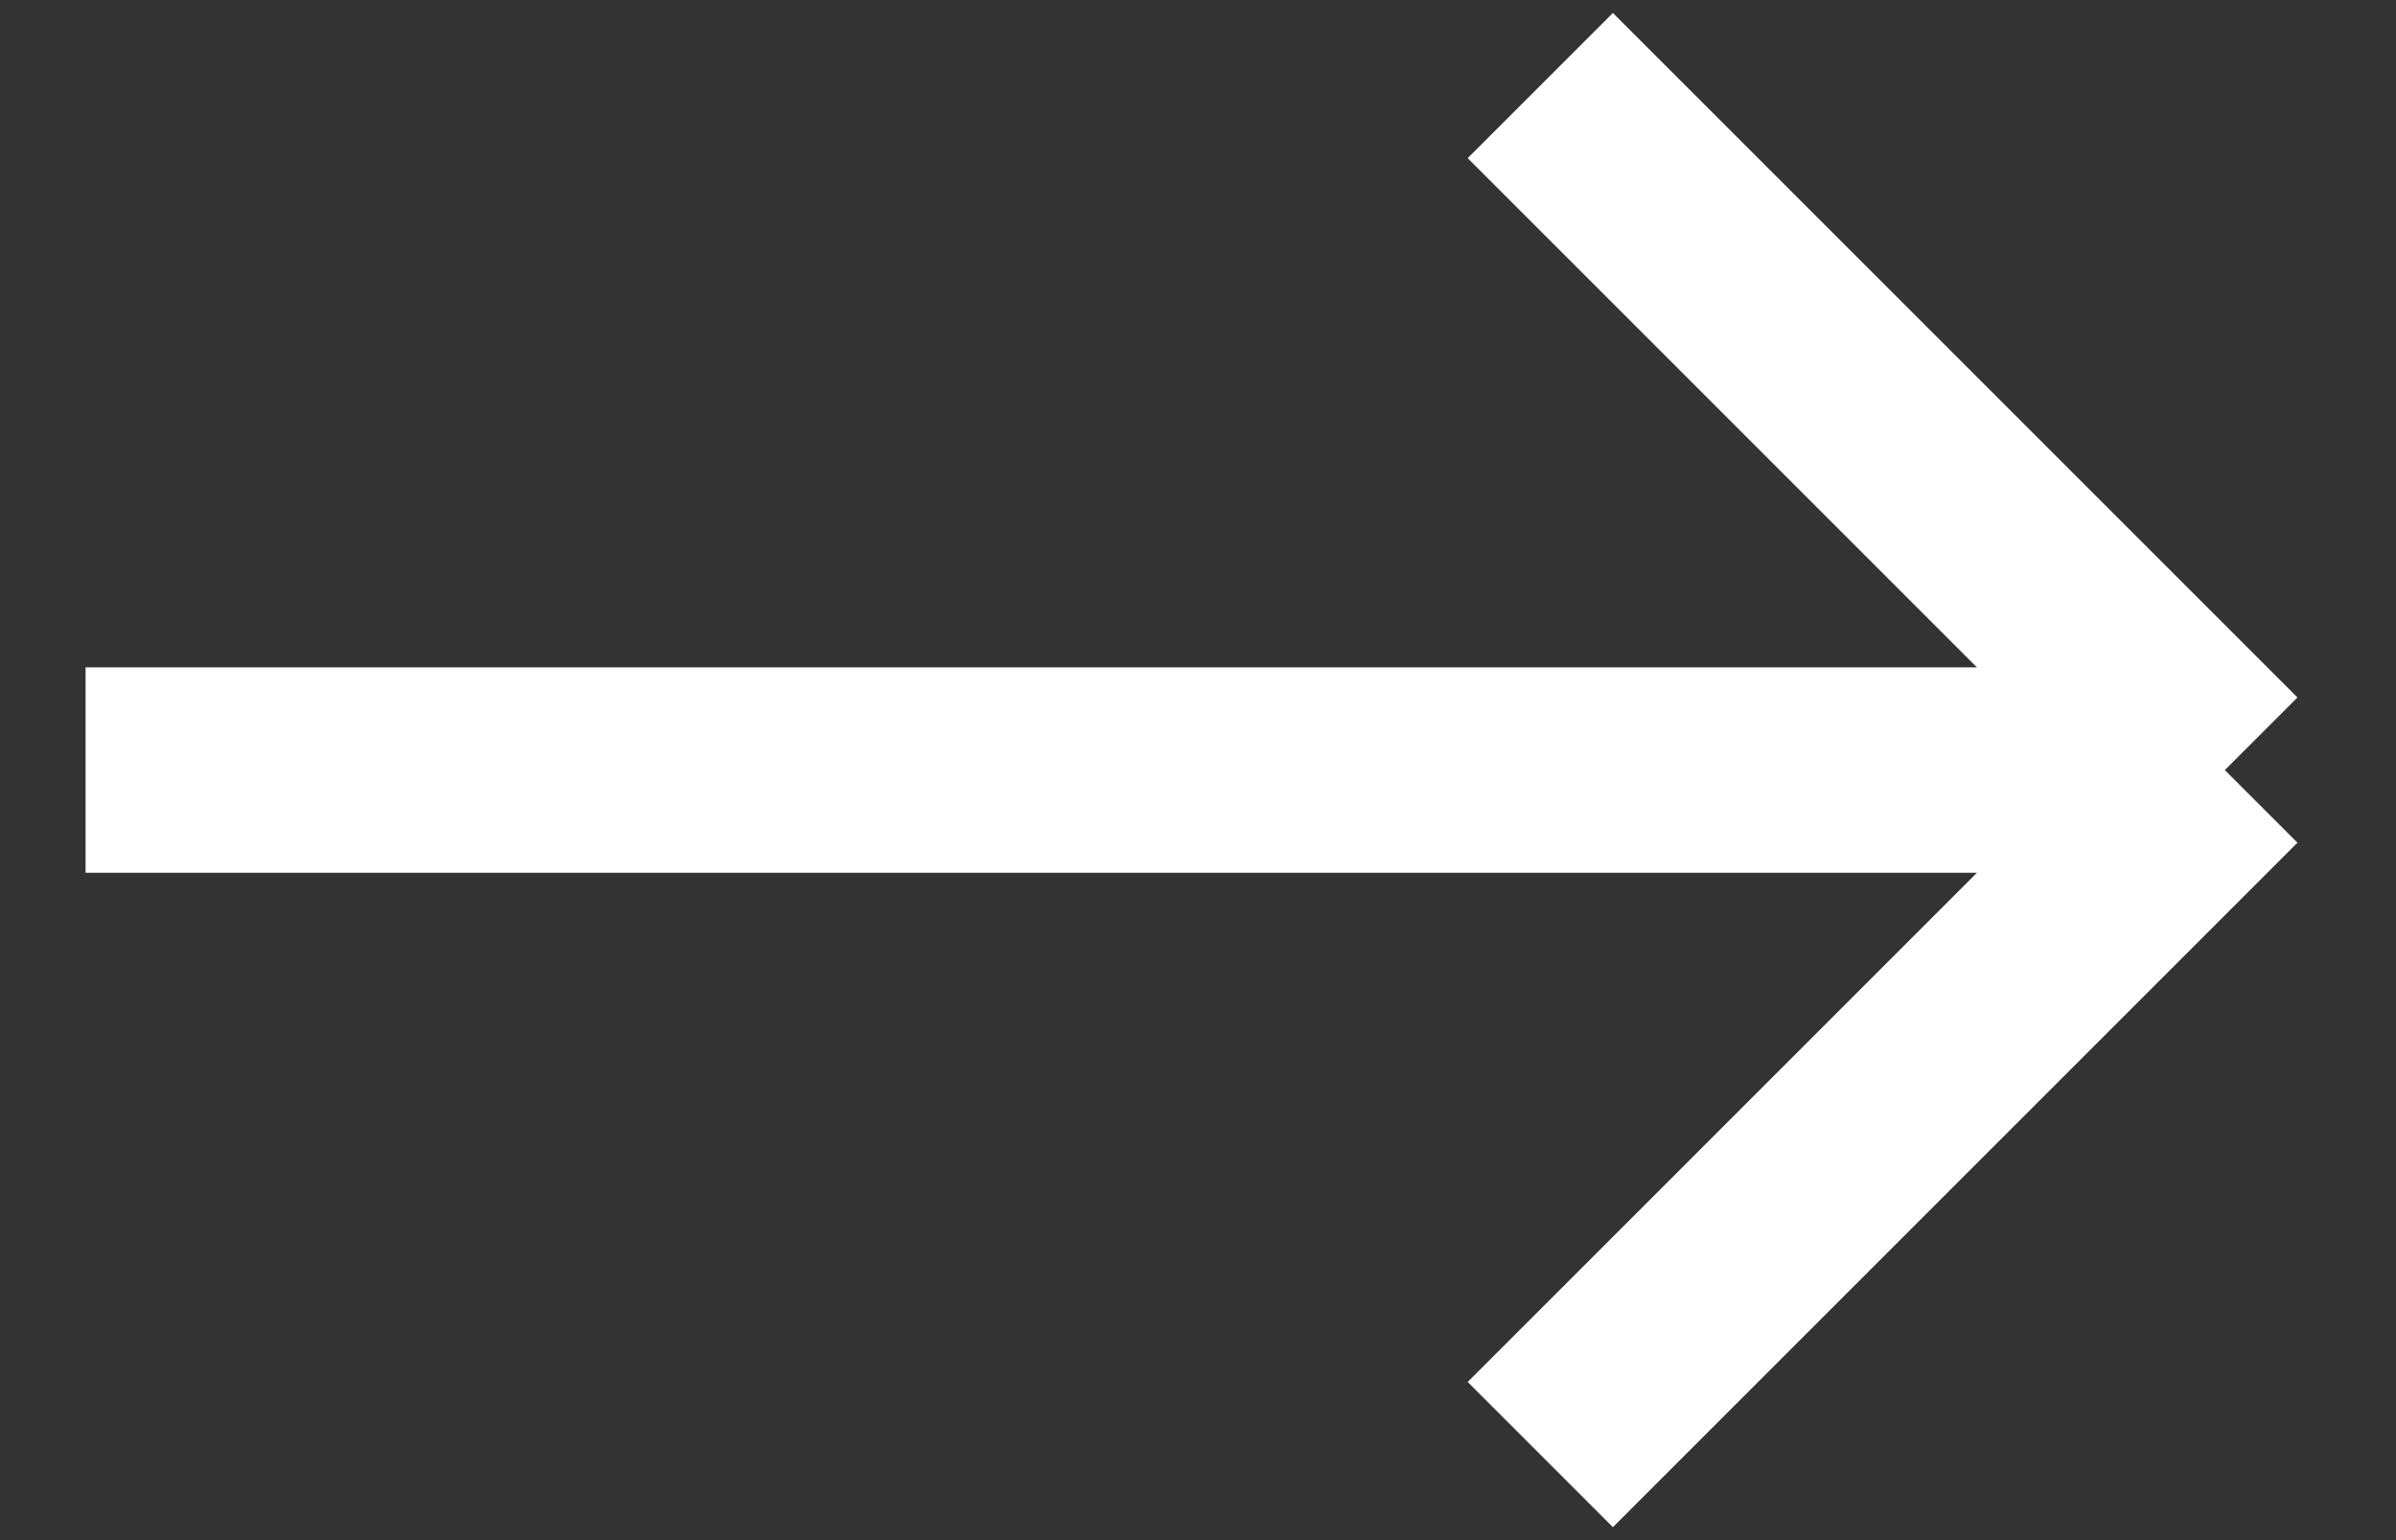 <svg width="14" height="9" viewBox="0 0 14 9" fill="none" xmlns="http://www.w3.org/2000/svg">
<rect x="0" y="0" width="14" height="9" fill="#333333" stroke="none"/>
<path d="M9 8.5L13 4.5M13 4.5L9 0.5M13 4.5L0.5 4.5" stroke="white" stroke-width="1.2"/>
</svg>
